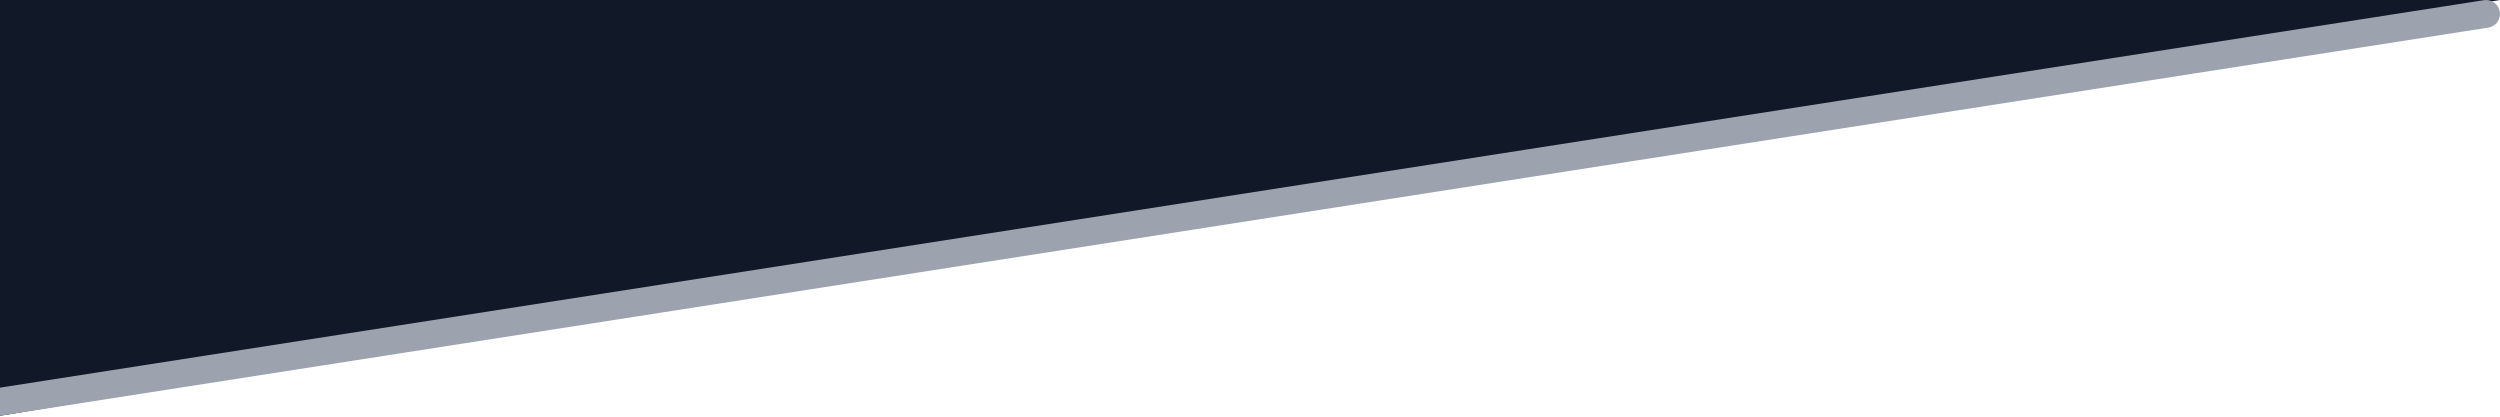 <svg width="180" height="30" viewBox="0 0 180 30" fill="none" xmlns="http://www.w3.org/2000/svg">
<g clip-path="url(#clip0)">
<path d="M0 0V29.938L180 0H0Z" fill="#111827"/>
<path d="M178.846 0.012C179.392 -0.073 179.903 0.3 179.988 0.846C180.073 1.392 179.7 1.903 179.154 1.988L178.846 0.012ZM179.154 1.988L-0.346 29.988L-0.654 28.012L178.846 0.012L179.154 1.988Z" fill="#9CA3AF"/>
</g>
<defs>
<clipPath id="clip0">
<rect width="180" height="30" fill="white"/>
</clipPath>
</defs>
</svg>
